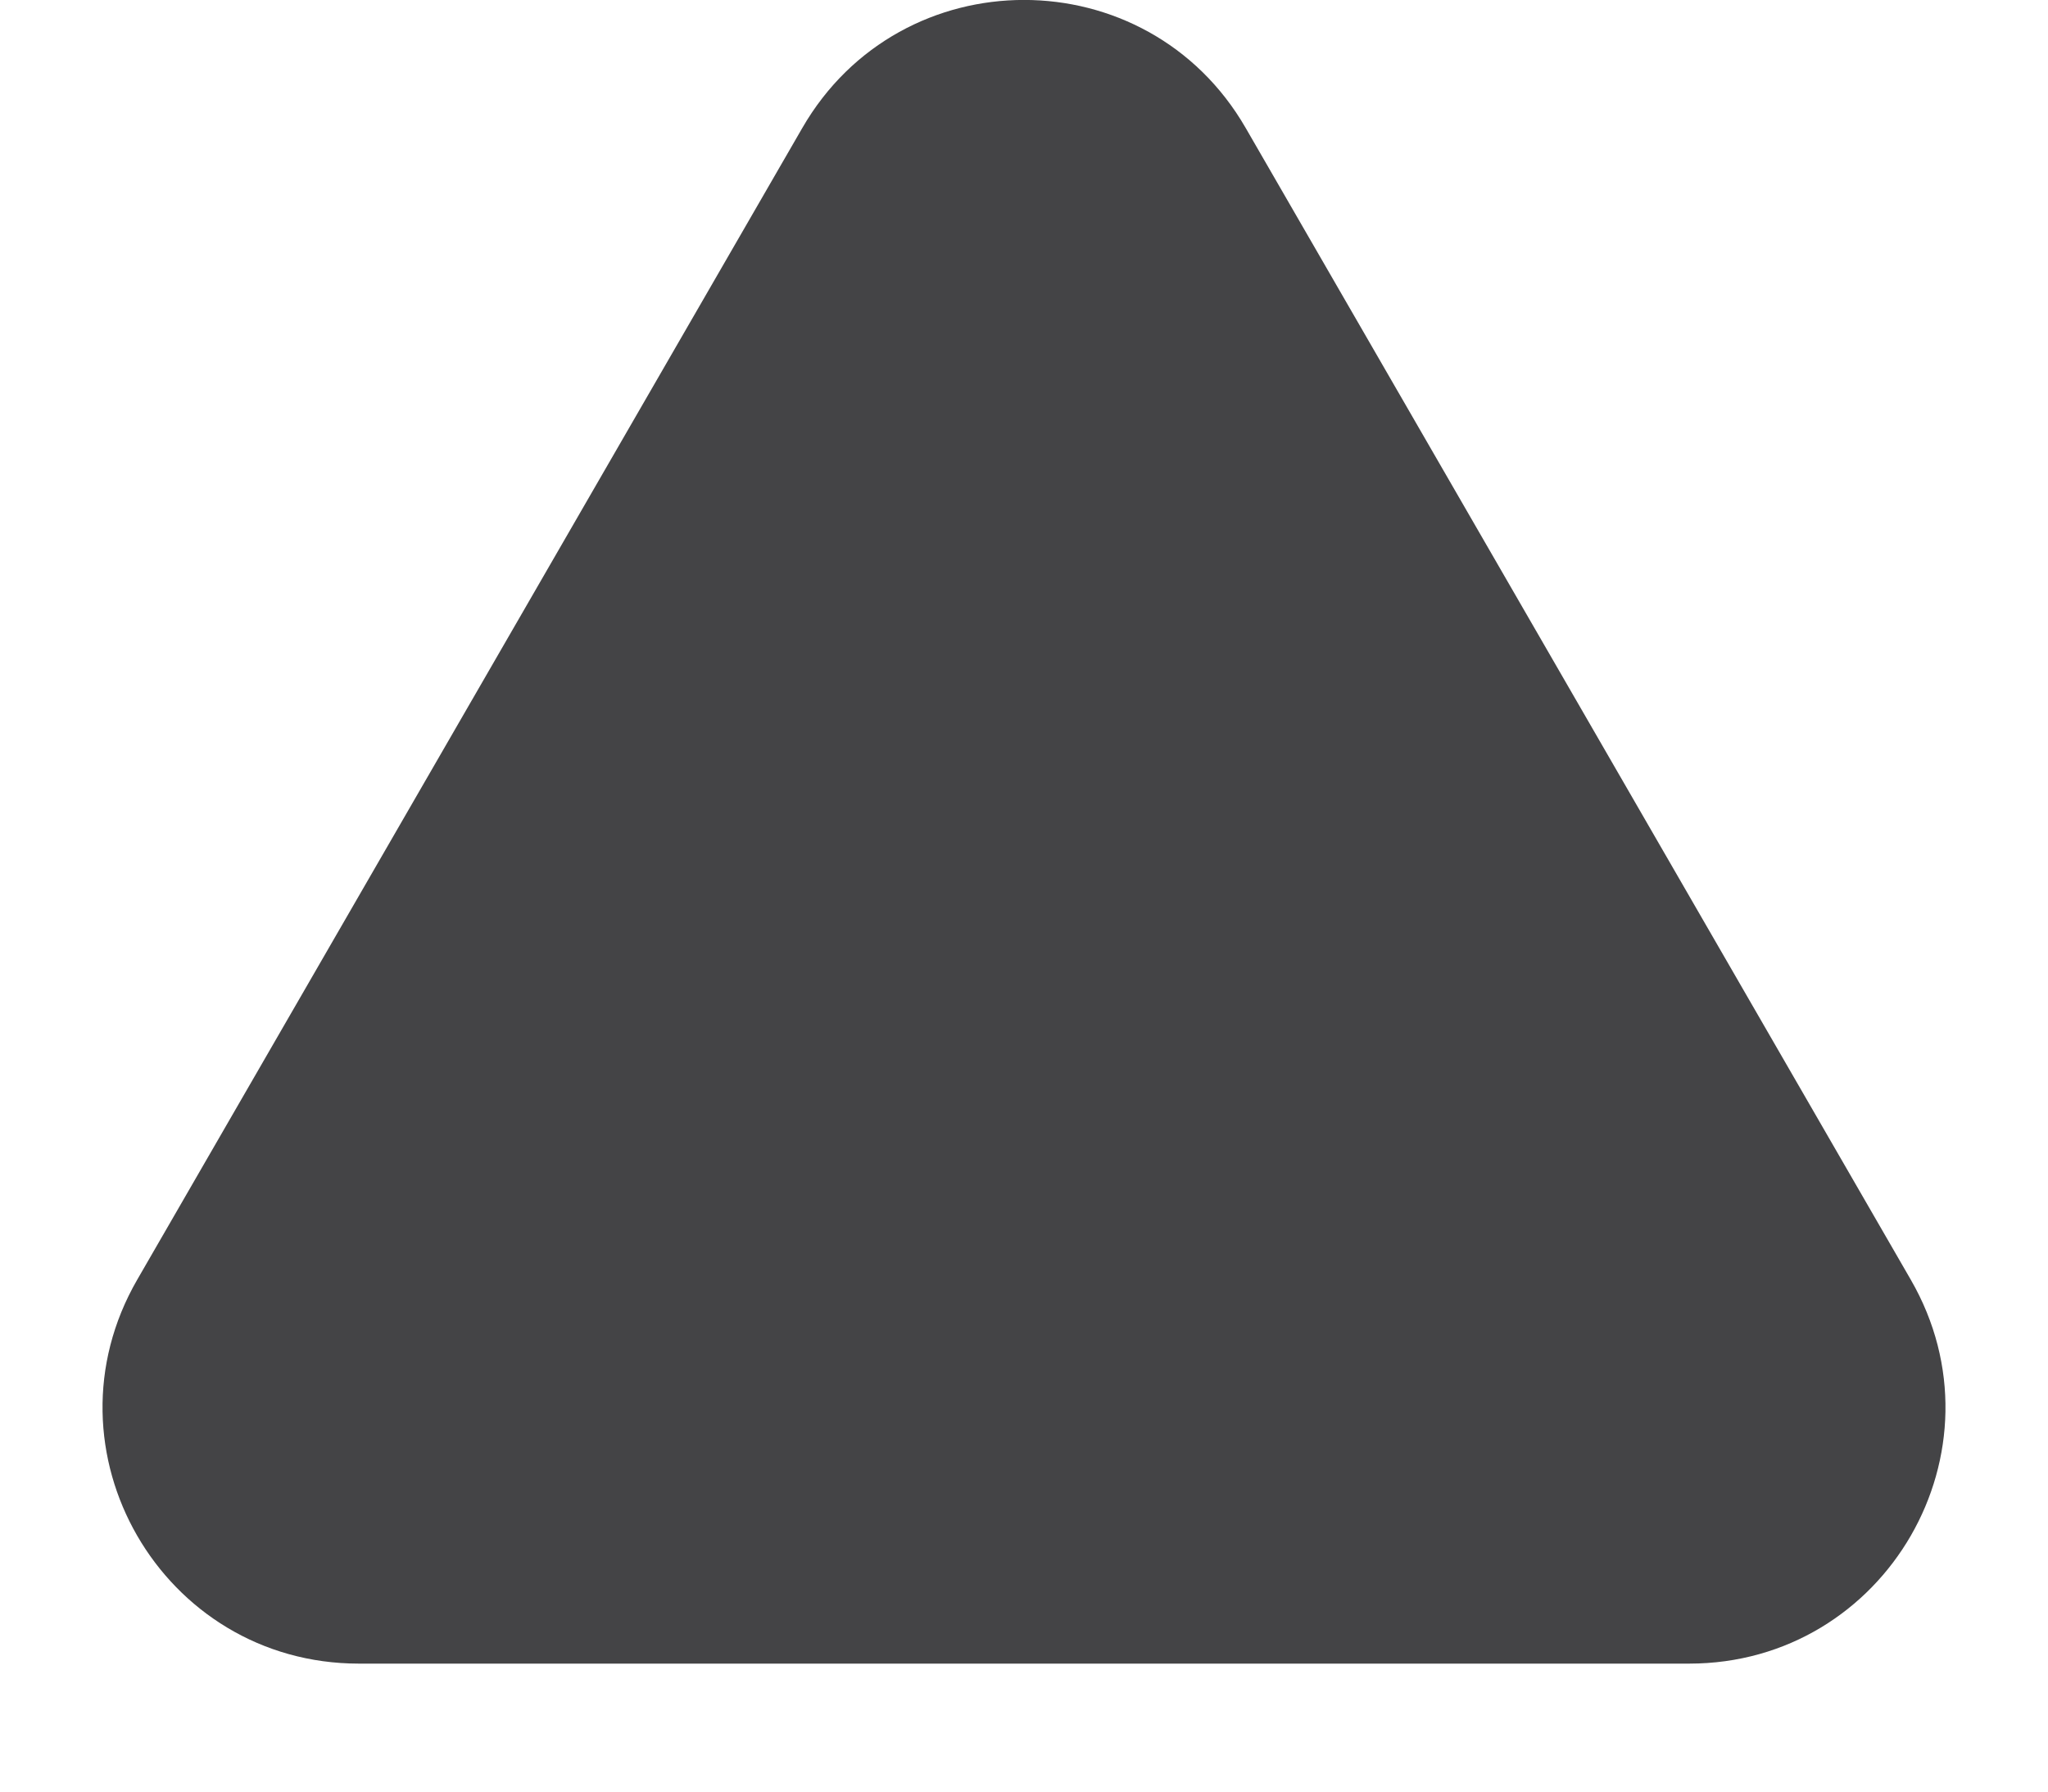 <svg width="8" height="7" viewBox="0 0 8 7" fill="none" xmlns="http://www.w3.org/2000/svg">
<path d="M3.134 0.5C3.519 -0.167 4.481 -0.167 4.866 0.5L7.464 5C7.849 5.667 7.368 6.5 6.598 6.5H1.402C0.632 6.5 0.151 5.667 0.536 5L3.134 0.5Z" fill="#444446"/>
</svg>
